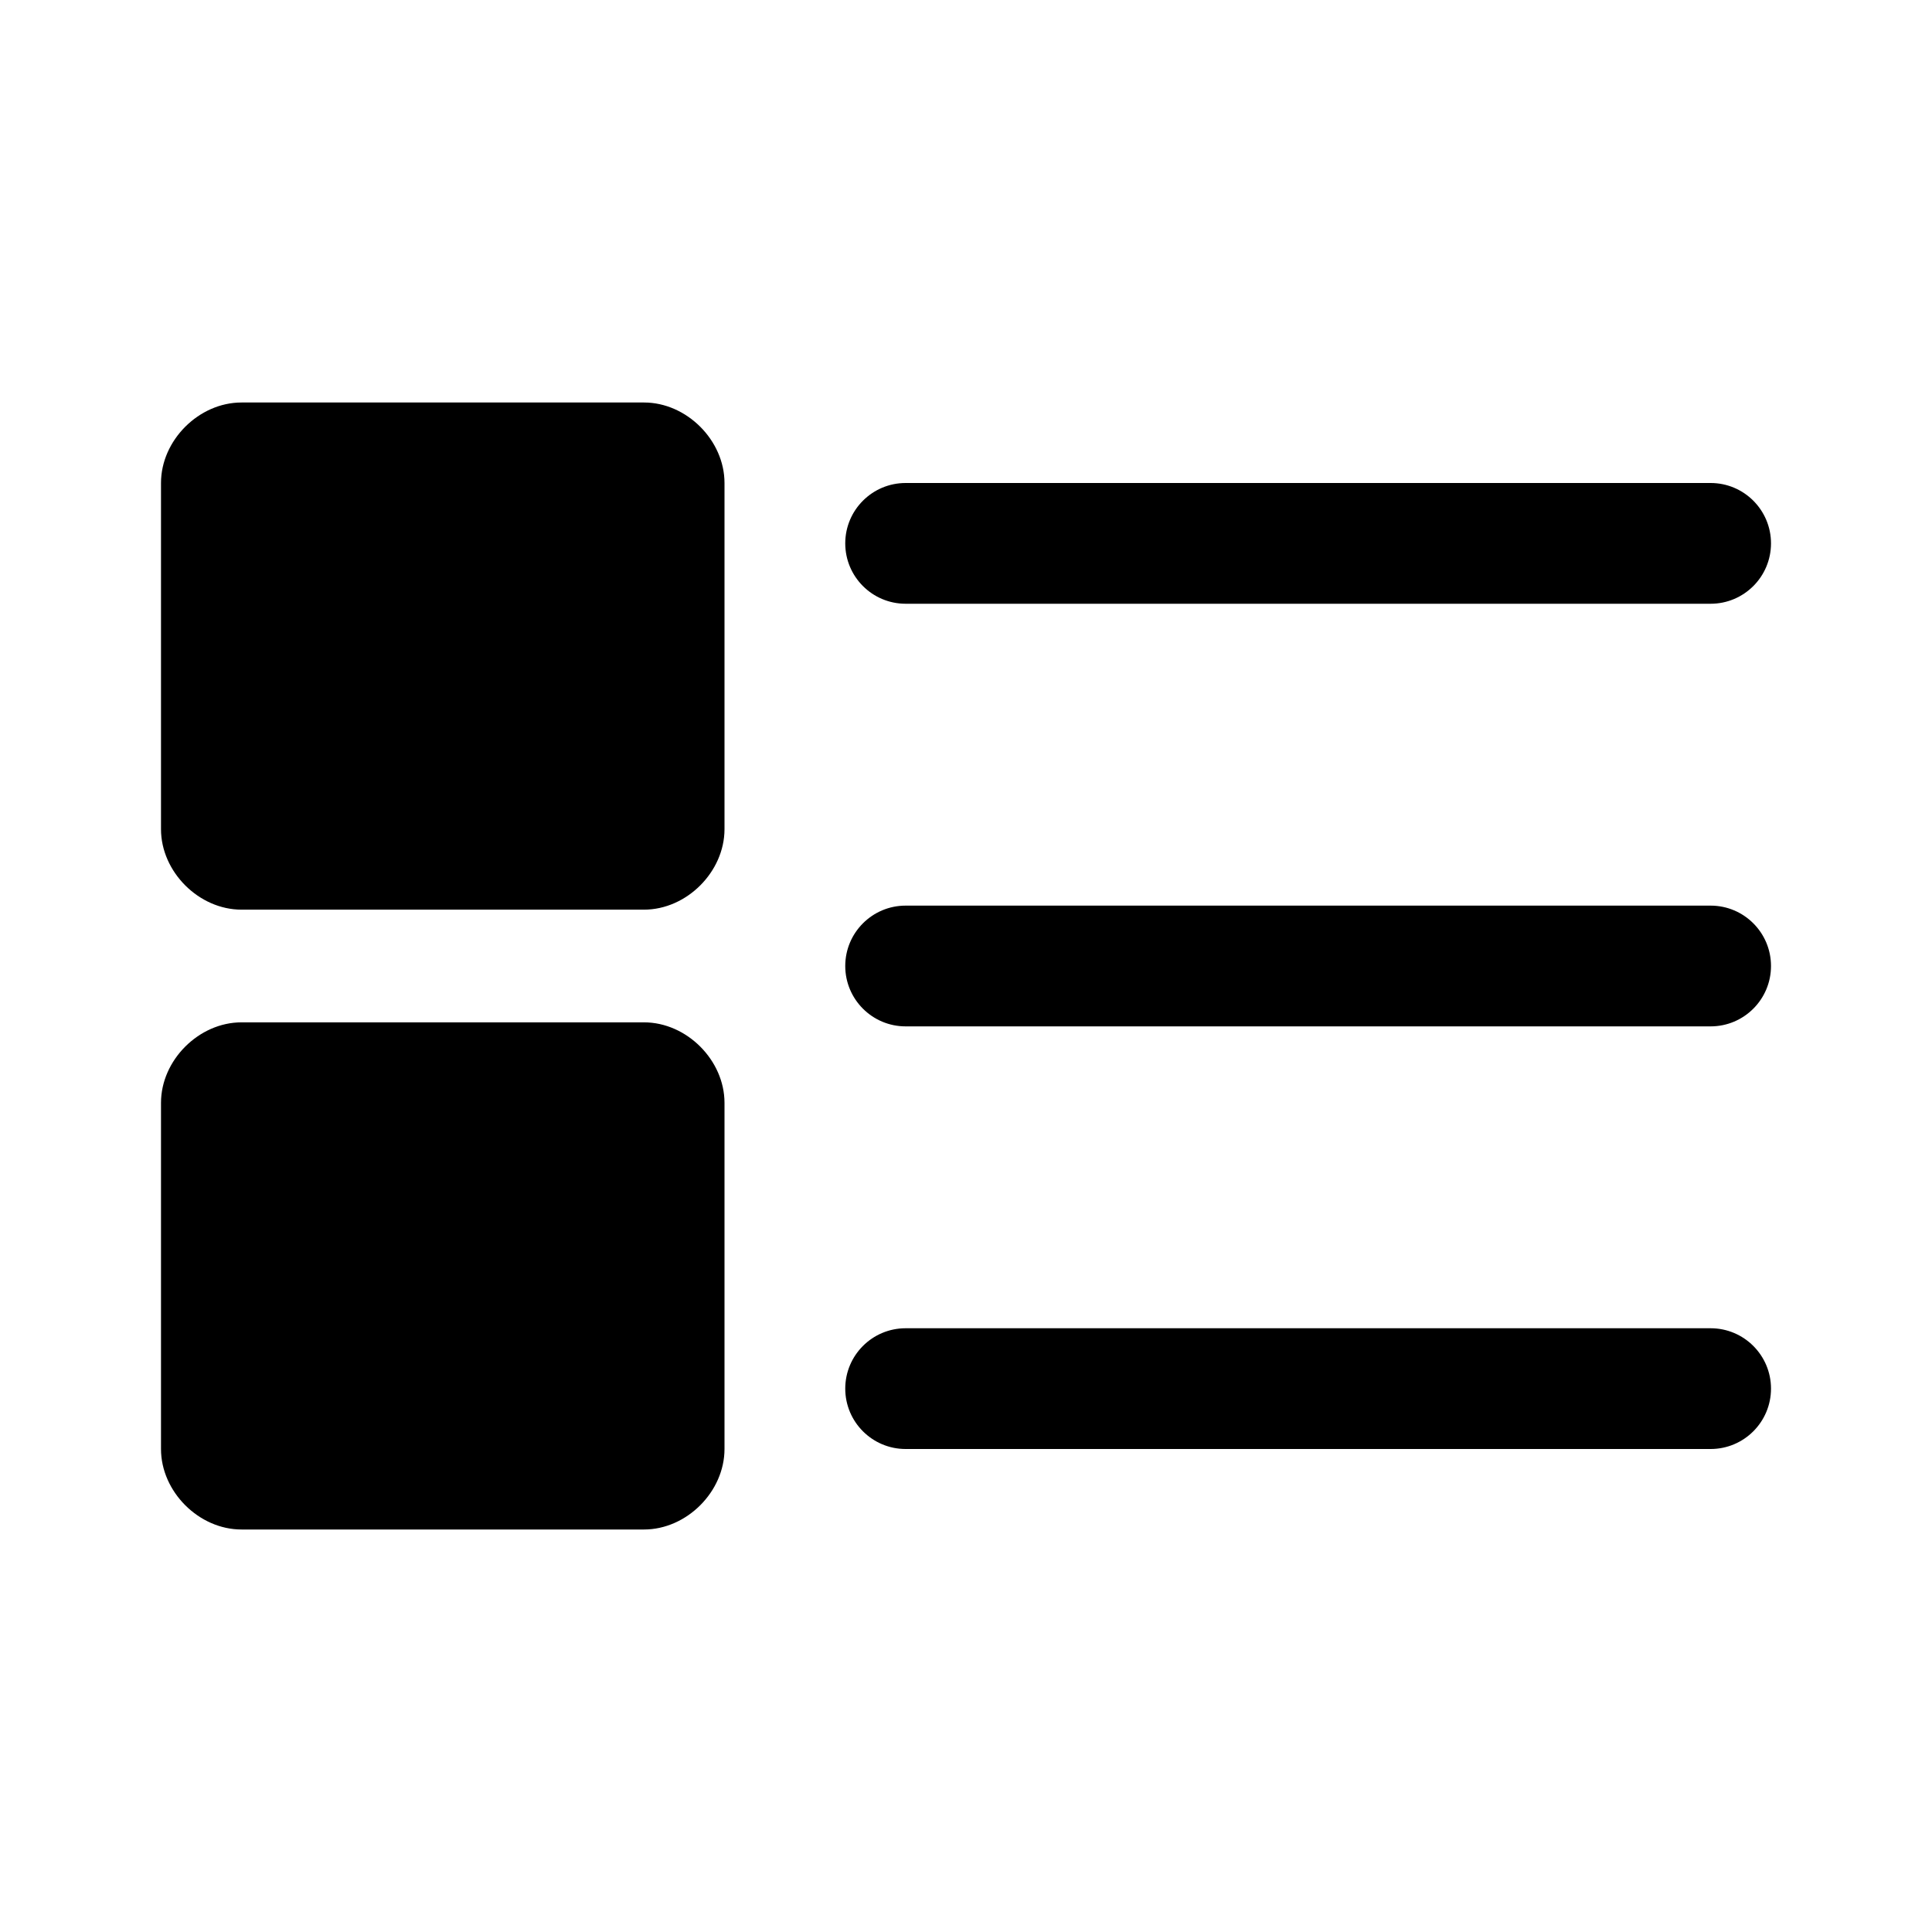 <svg clip-rule="evenodd" fill-rule="evenodd" stroke-linejoin="round" stroke-miterlimit="2" viewBox="0 0 24 24" xmlns="http://www.w3.org/2000/svg"><path d="m10.5 17.25c0-.414.336-.75.75-.75h10c.414 0 .75.336.75.75s-.336.75-.75.75h-10c-.414 0-.75-.336-.75-.75zm-1.5-3.55c0-.53-.47-1-1-1h-5c-.53 0-1 .47-1 1v4.3c0 .53.47 1 1 1h5c.53 0 1-.47 1-1zm1.5-1.7c0-.414.336-.75.75-.75h10c.414 0 .75.336.75.75s-.336.75-.75.75h-10c-.414 0-.75-.336-.75-.75zm-1.5-6c0-.53-.47-1-1-1h-5c-.53 0-1 .47-1 1v4.3c0 .53.47 1 1 1h5c.53 0 1-.47 1-1zm1.5.75c0-.414.336-.75.75-.75h10c.414 0 .75.336.75.75s-.336.75-.75.75h-10c-.414 0-.75-.336-.75-.75z" fill-rule="nonzero"/></svg>